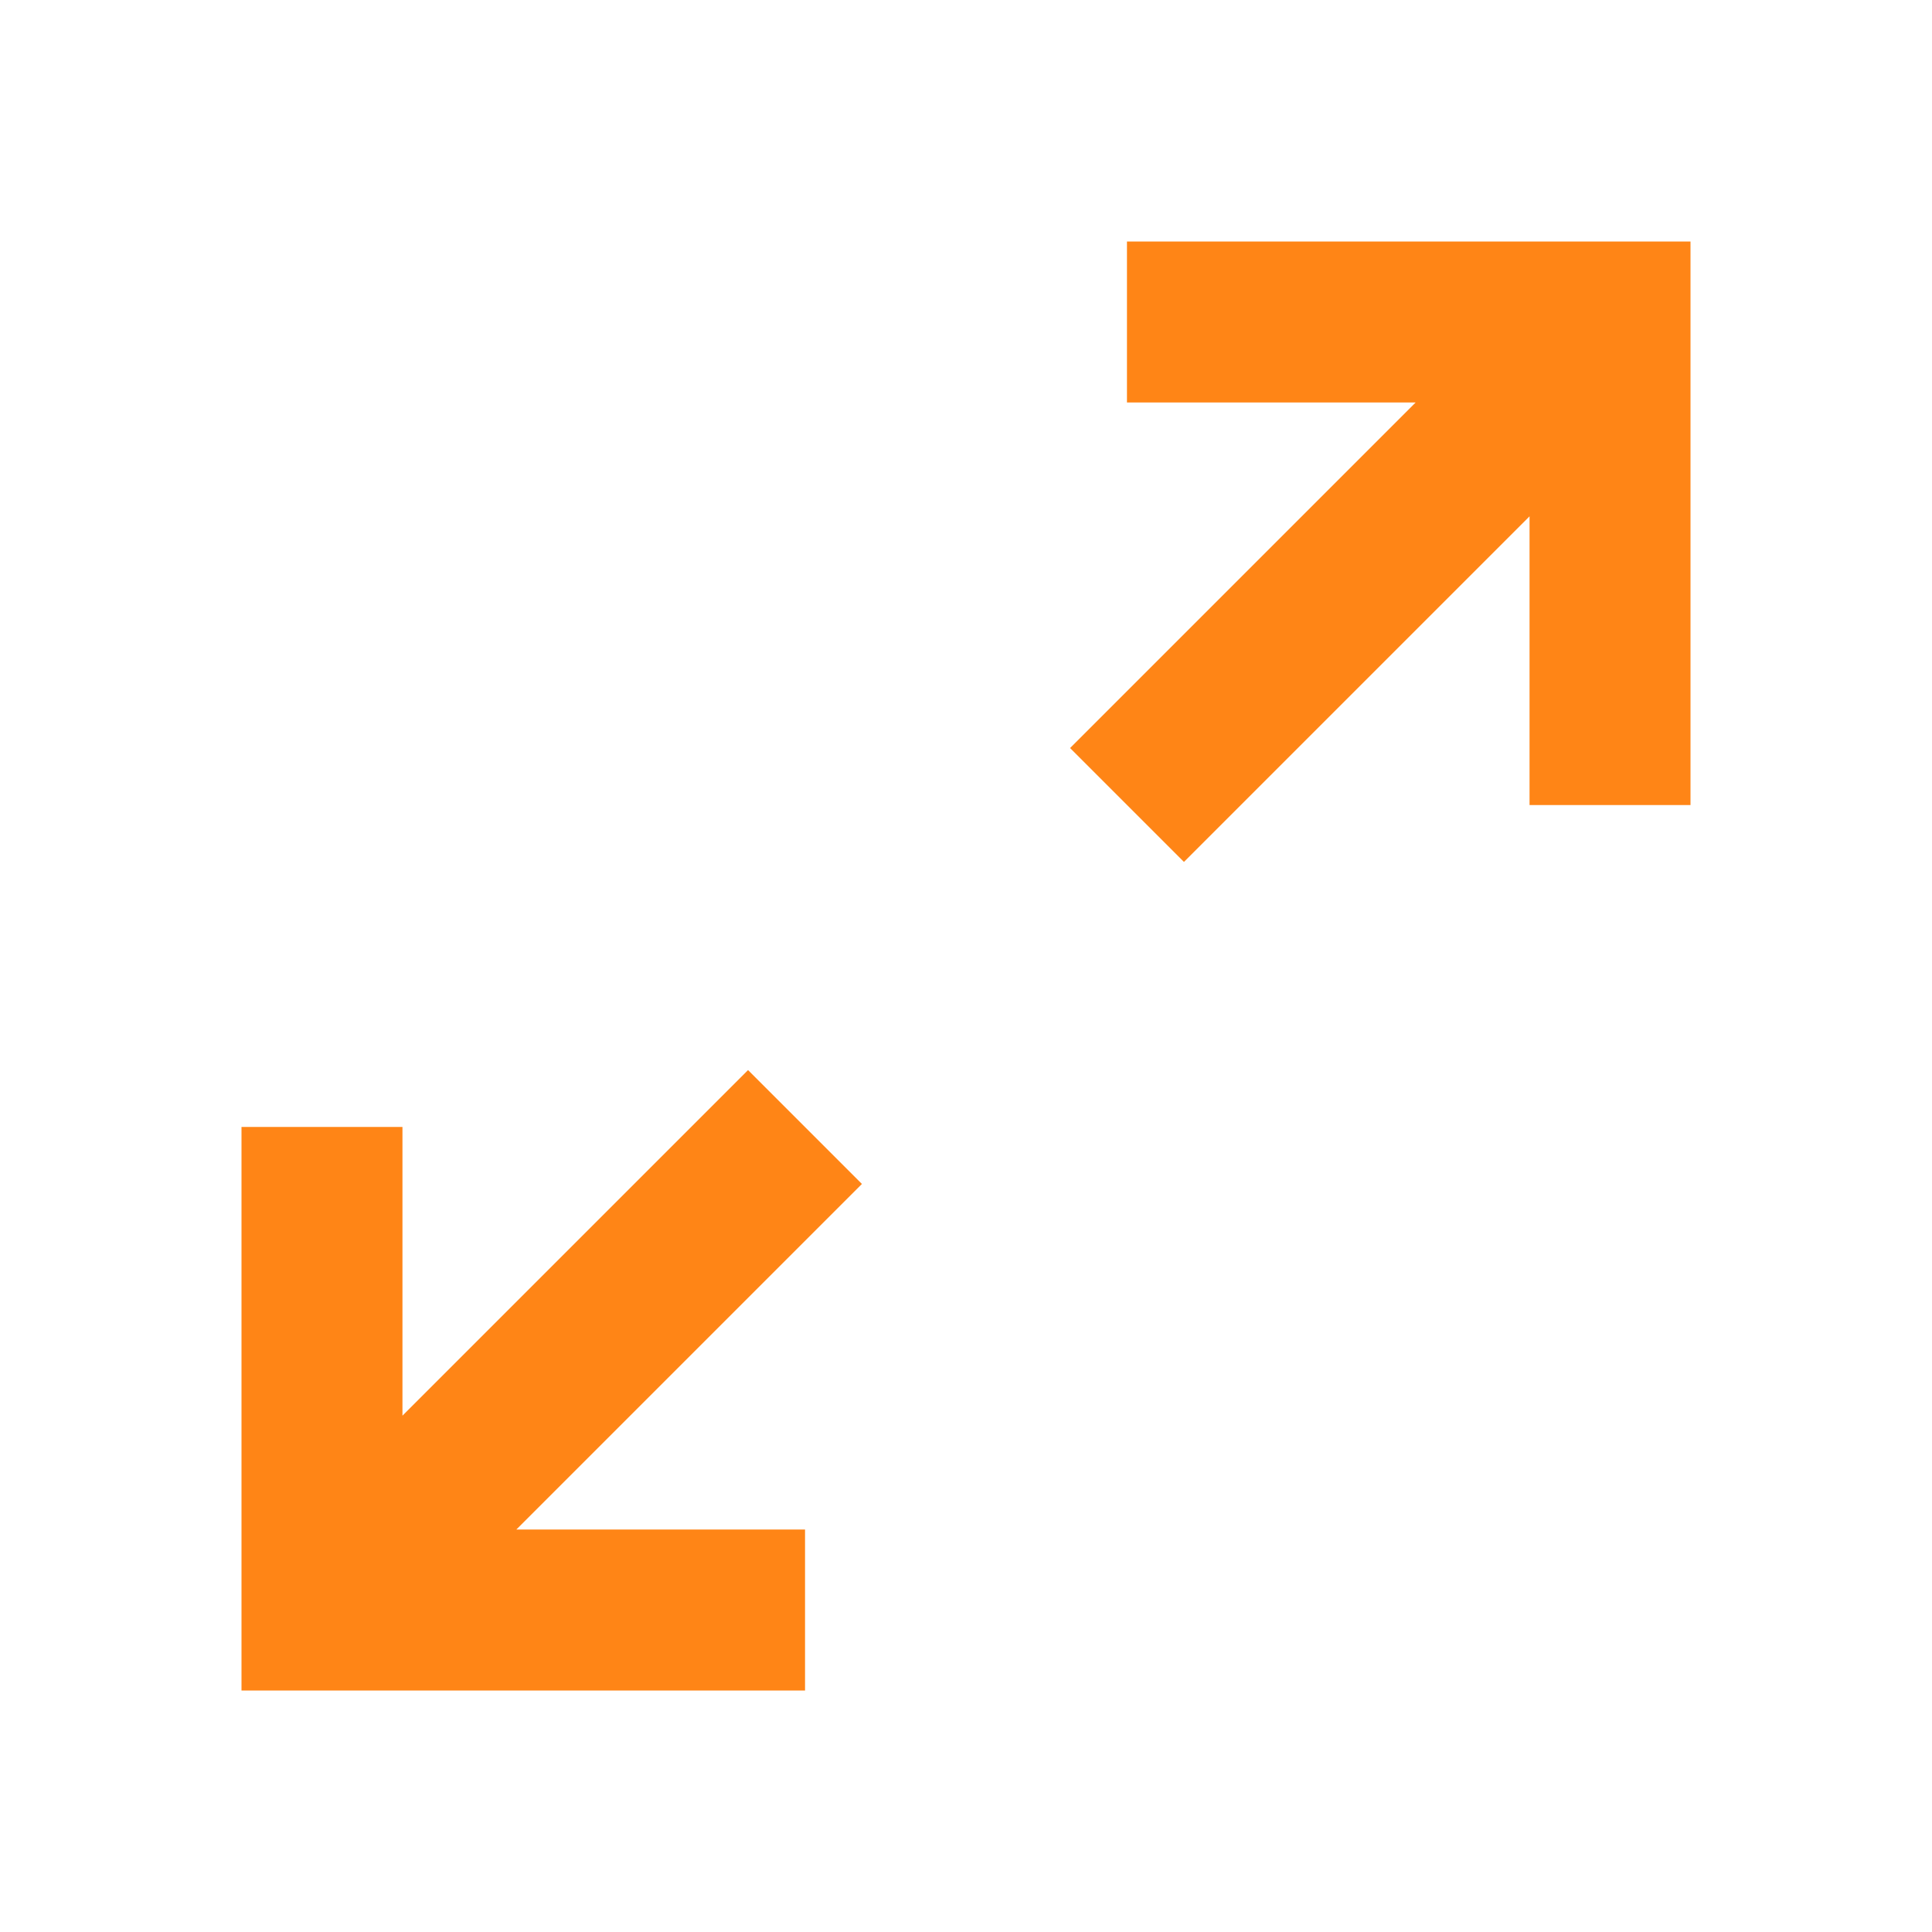 <svg width="16" height="16" viewBox="0 0 16 16" fill="none" xmlns="http://www.w3.org/2000/svg">
<path d="M11.724 3.333H9.333V2H14V6.667H12.667V4.276L9.805 7.138L8.862 6.195L11.724 3.333ZM2 9.333H3.333V11.724L6.195 8.862L7.138 9.805L4.276 12.667H6.667V14H2V9.333Z" fill="#FF8516"/>
</svg>
